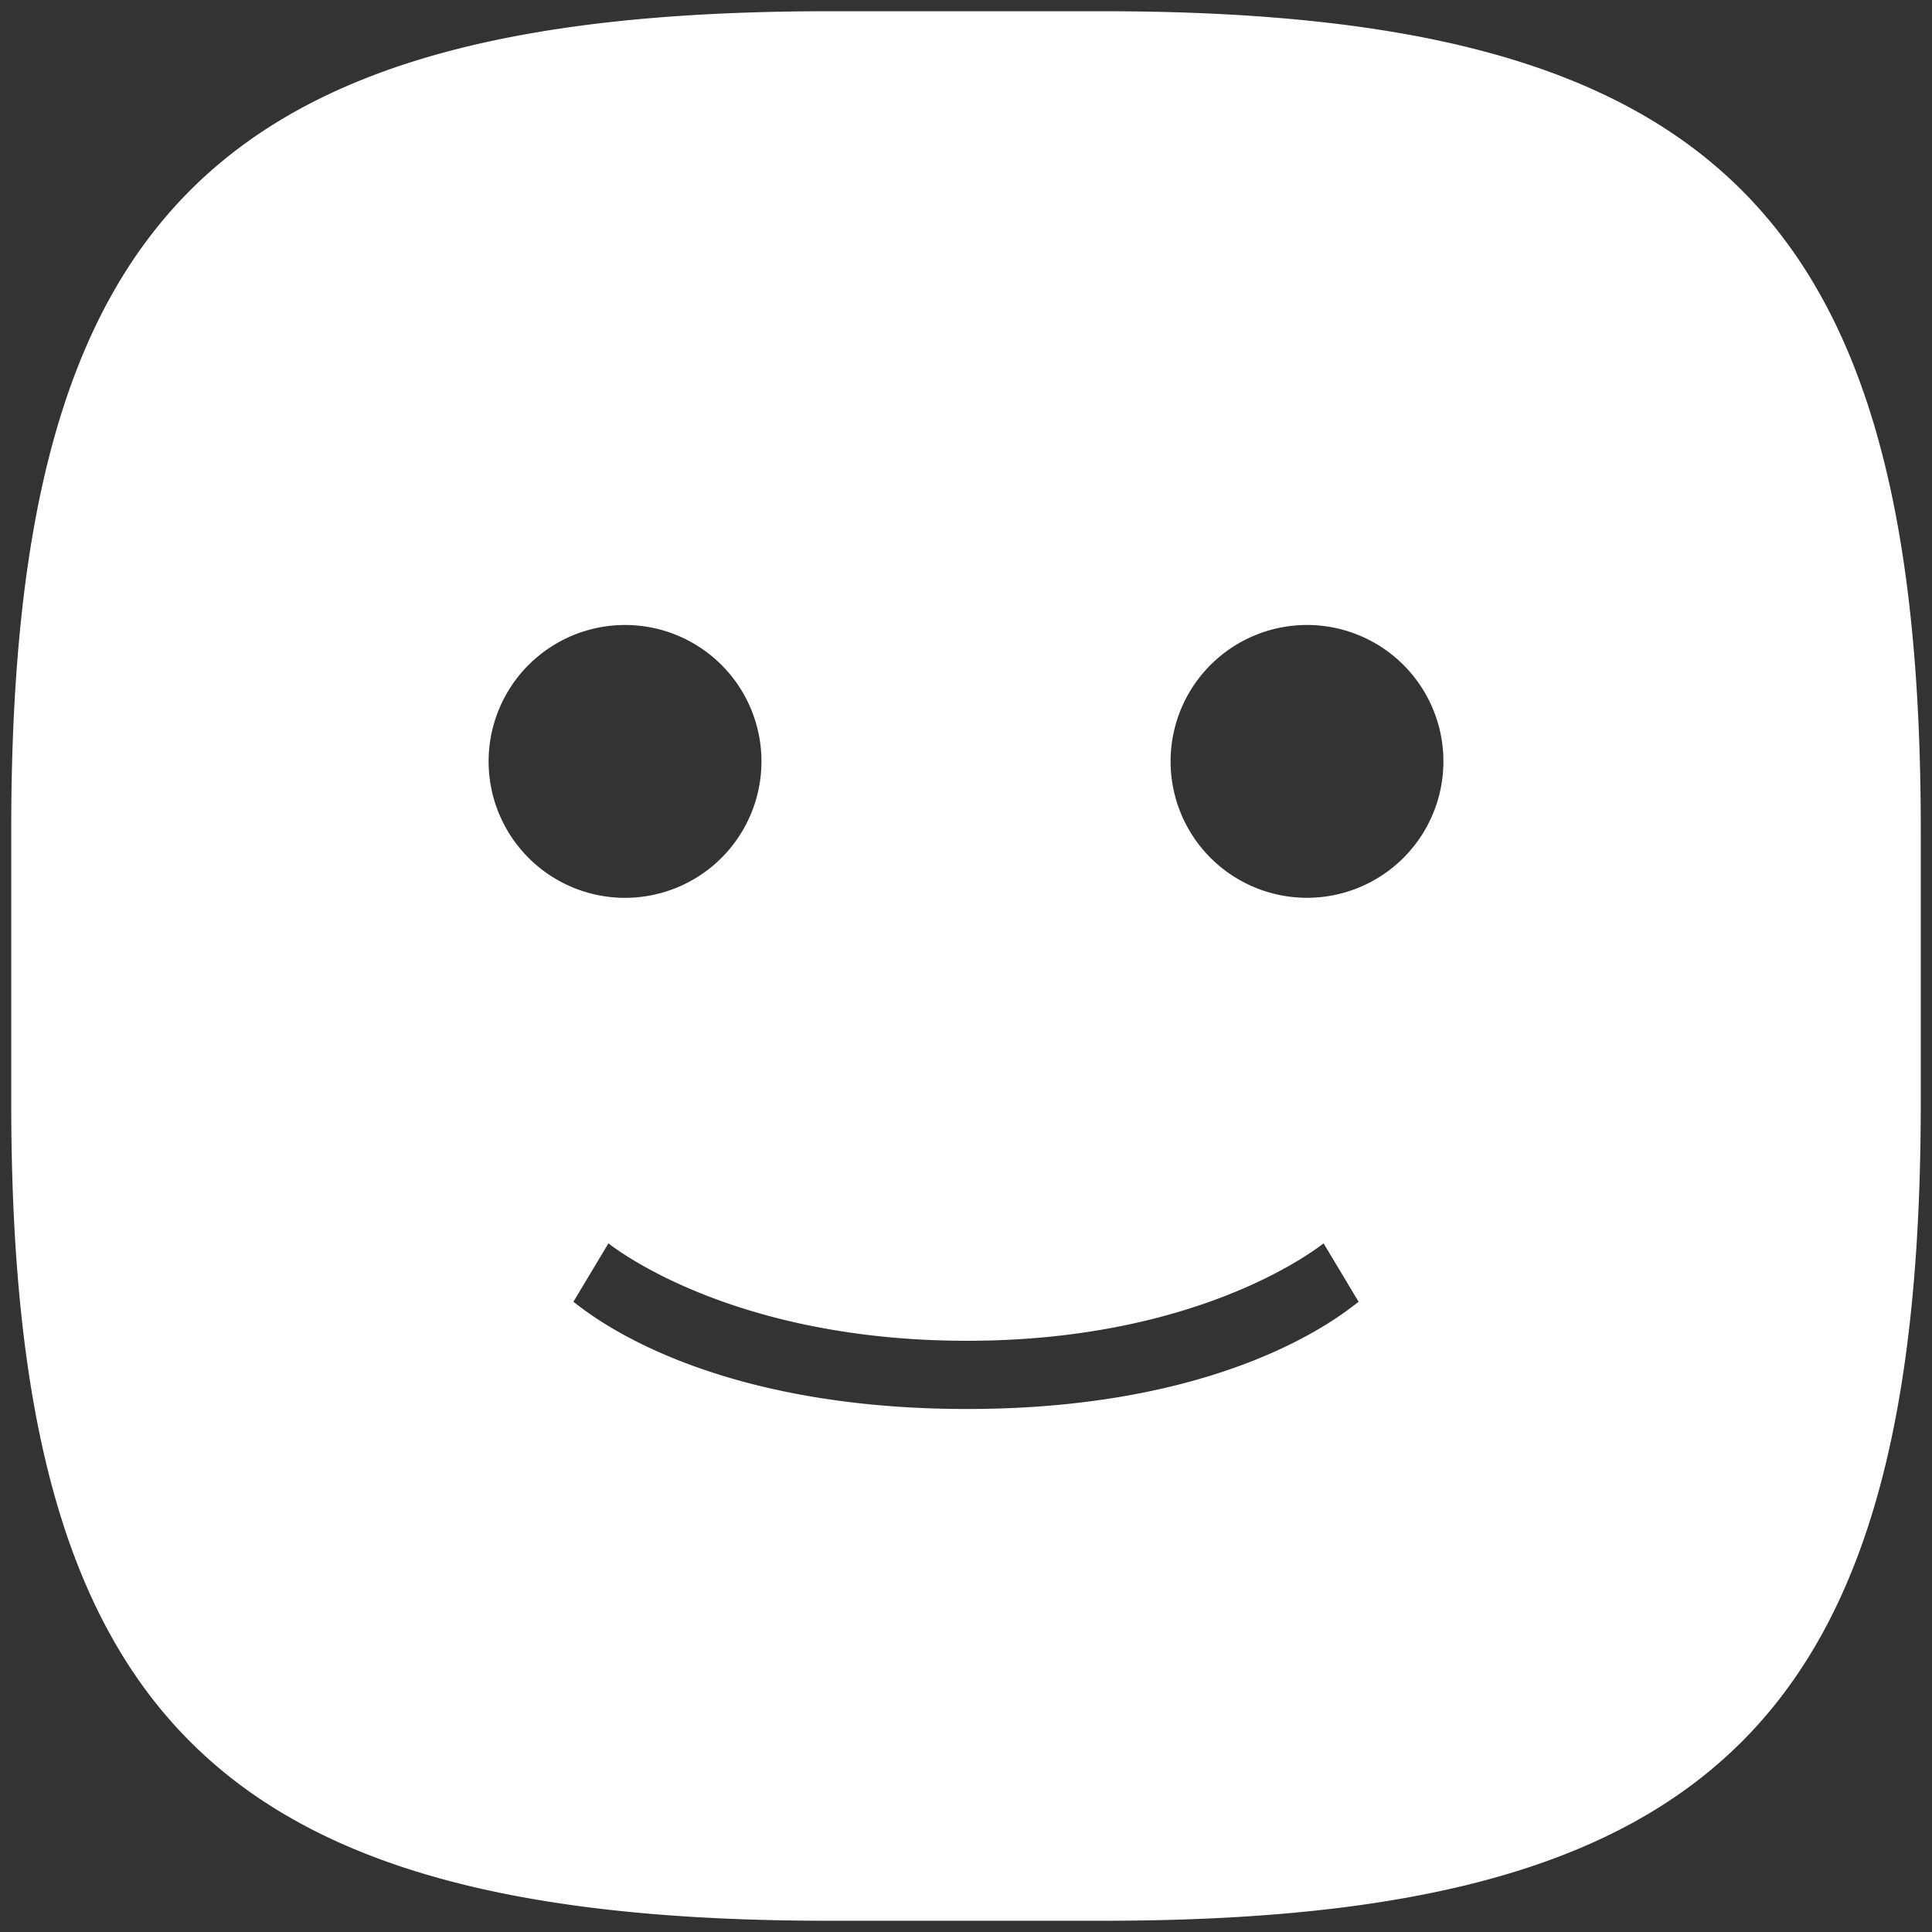 <?xml version="1.0" encoding="UTF-8" standalone="no"?>
<svg
   xmlns:dc="http://purl.org/dc/elements/1.1/"
   xmlns:cc="http://creativecommons.org/ns#"
   xmlns:rdf="http://www.w3.org/1999/02/22-rdf-syntax-ns#"
   xmlns:svg="http://www.w3.org/2000/svg"
   xmlns="http://www.w3.org/2000/svg"
   xmlns:sodipodi="http://sodipodi.sourceforge.net/DTD/sodipodi-0.dtd"
   xmlns:inkscape="http://www.inkscape.org/namespaces/inkscape"
   width="86"
   height="86"
   version="1.1"
   id="svg4"
   sodipodi:docname="fun.svg"
   inkscape:version="0.92.3 (2405546, 2018-03-11)">
  <rect width="100%" height="100%" fill="#333333" stroke="none"/>
  <defs
     id="defs8" />
  <sodipodi:namedview
     pagecolor="#ffffff"
     bordercolor="#666666"
     borderopacity="1"
     objecttolerance="10"
     gridtolerance="10"
     guidetolerance="10"
     inkscape:pageopacity="0"
     inkscape:pageshadow="2"
     inkscape:window-width="6400"
     inkscape:window-height="3467"
     id="namedview6"
     showgrid="false"
     inkscape:pagecheckerboard="true"
     fit-margin-top="0"
     fit-margin-left="0"
     fit-margin-right="0"
     fit-margin-bottom="0"
     units="px"
     inkscape:zoom="5.8890197"
     inkscape:cx="30.249512"
     inkscape:cy="-21.912695"
     inkscape:window-x="6384"
     inkscape:window-y="-16"
     inkscape:window-maximized="1"
     inkscape:current-layer="svg4" />
  <path
     d="M 49.071,0.5 H 36.929 C 9.607,0.5 0.5,9.607 0.5,36.929 V 49.071 C 0.5,76.393 9.607,85.5 36.929,85.5 H 49.071 C 76.393,85.5 85.5,76.393 85.5,49.071 V 36.929 C 85.5,9.607 76.393,0.5 49.071,0.5 Z M 21.75,33.893 a 6.072,6.072 0 1 1 12.145,0 6.072,6.072 0 0 1 -12.145,0 z M 43,62.719 C 30.857,62.705 25.847,58.143 25.523,57.949 l 1.56,-2.603 c 0.073,0.043 5.292,4.324 15.917,4.337 10.625,0.014 15.844,-4.294 15.917,-4.337 l 1.561,2.603 C 60.153,58.143 55.143,62.732 43,62.719 Z M 58.179,39.964 a 6.072,6.072 0 1 1 0,-12.144 6.072,6.072 0 0 1 0,12.144 z"
     id="path2"
     inkscape:connector-curvature="0"
     style="fill:#ffffff;fill-rule:evenodd" />
</svg>

